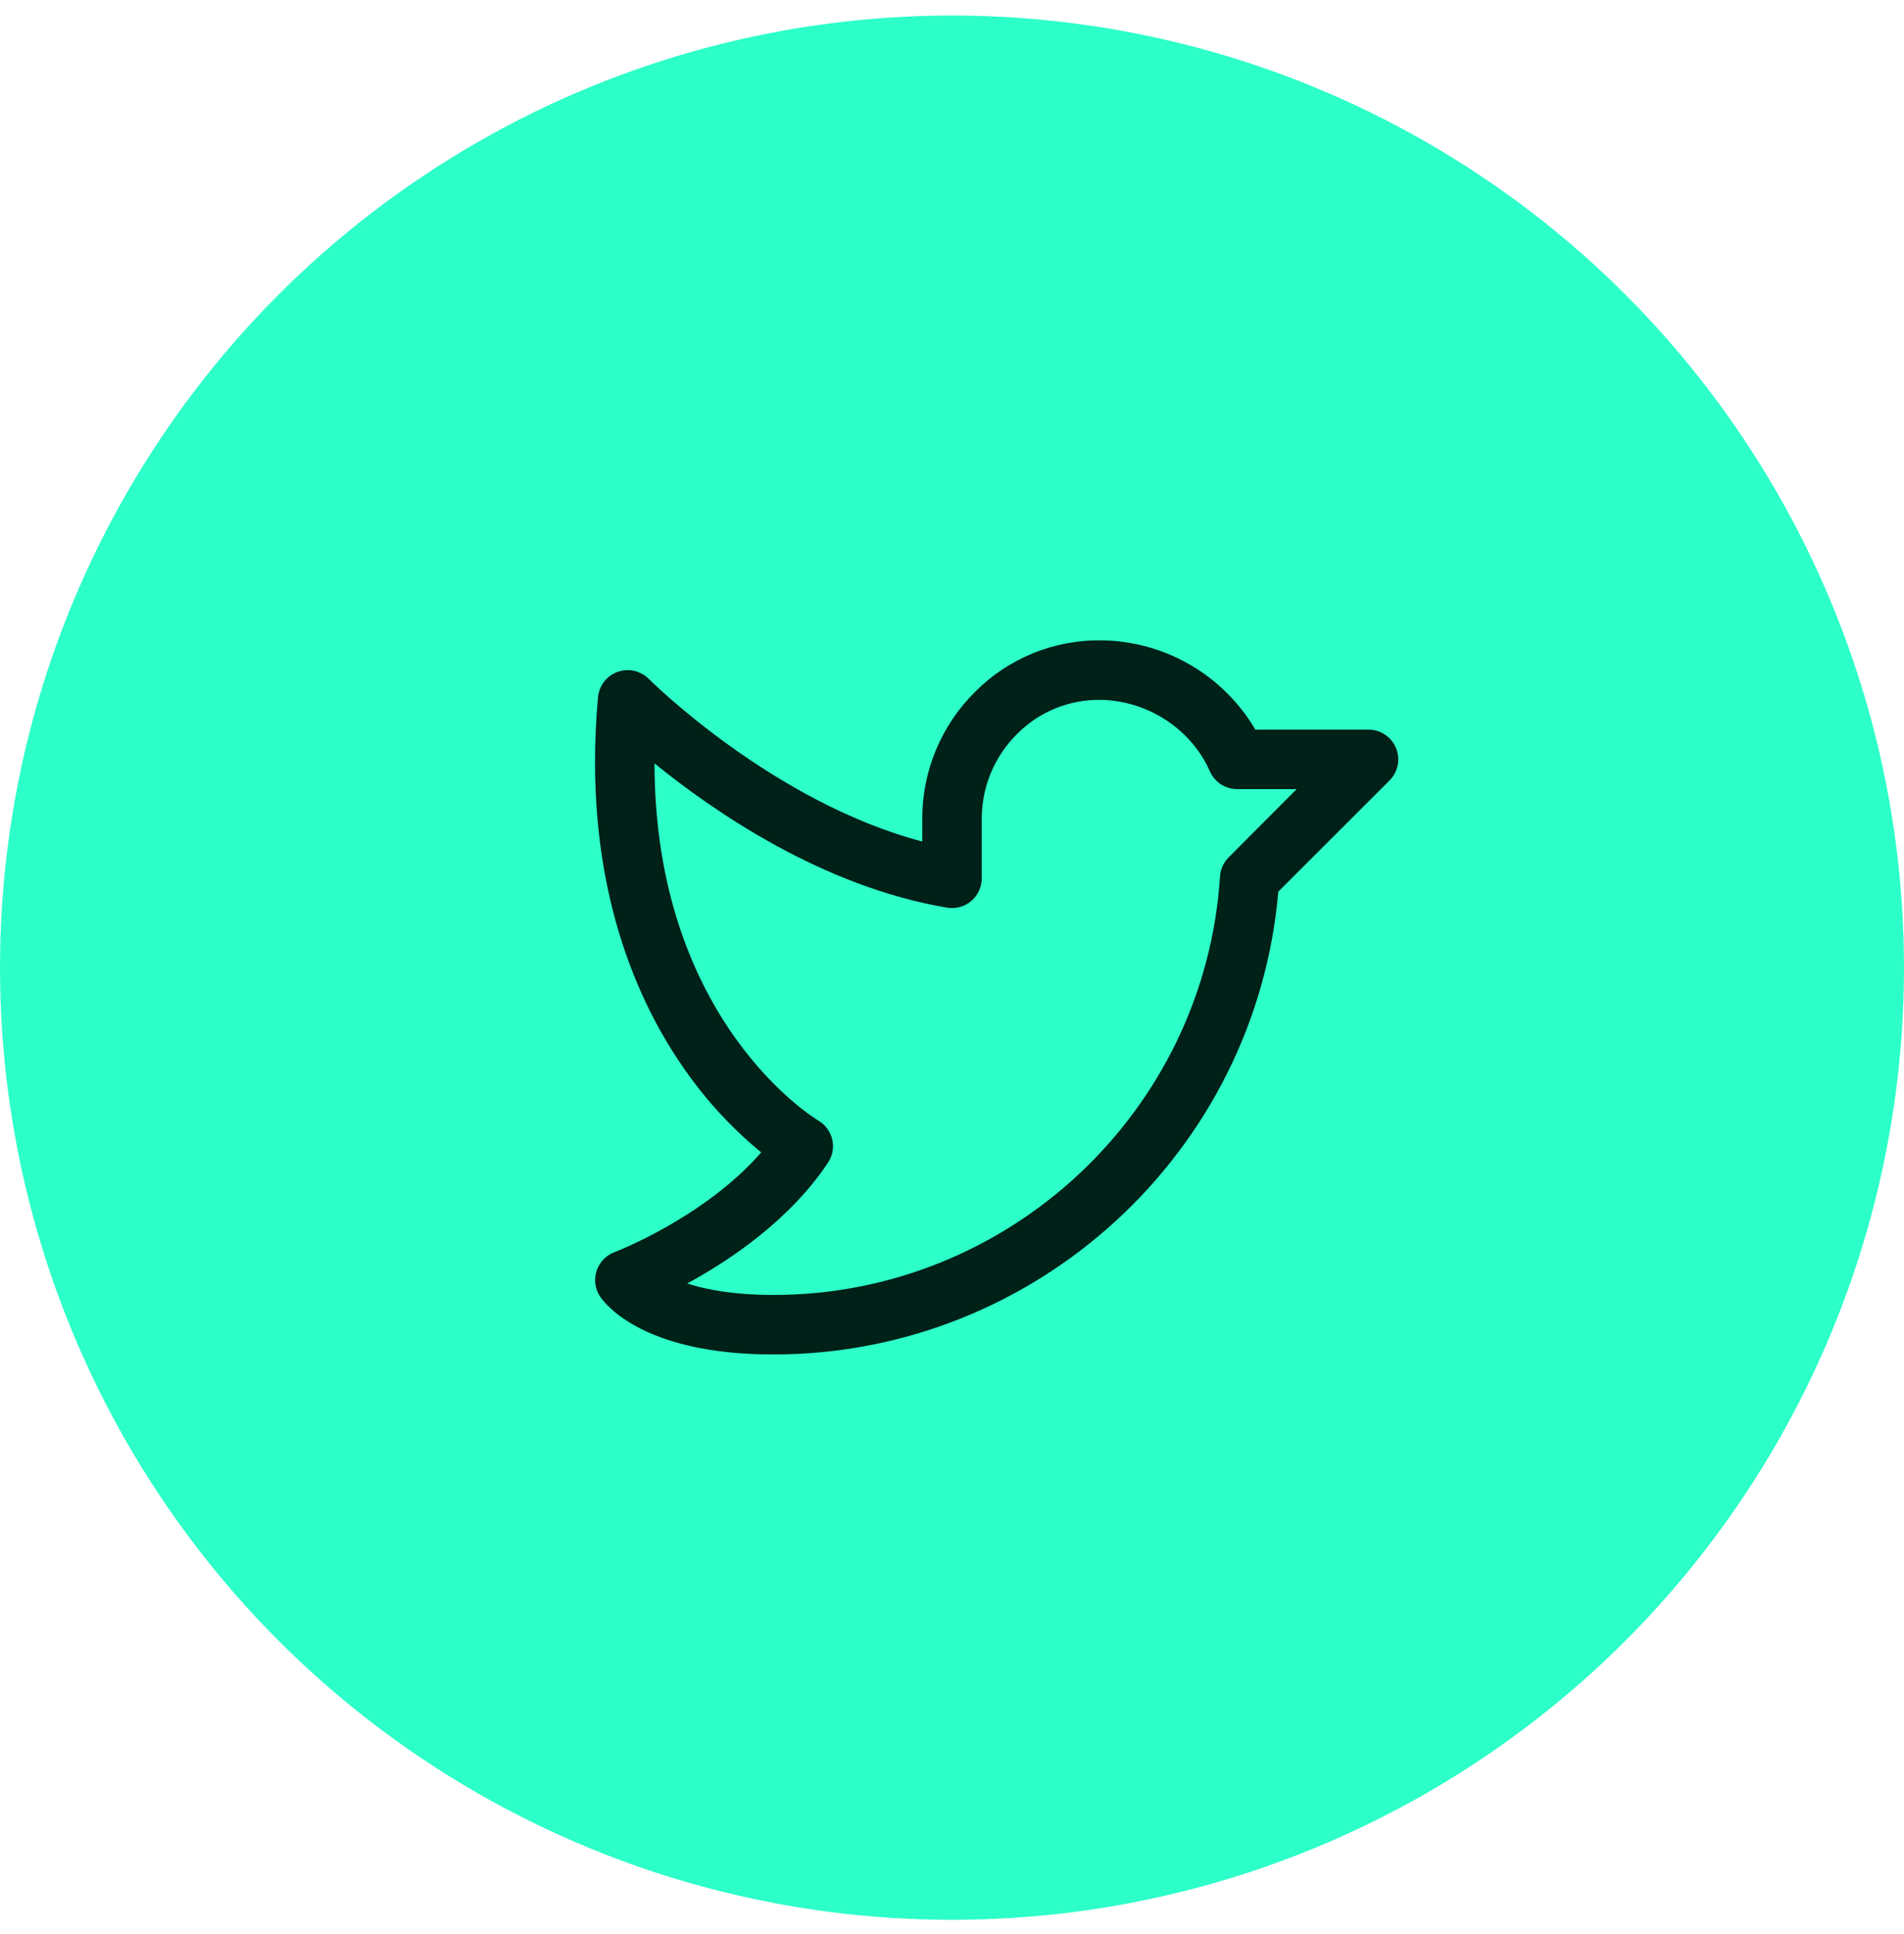 <svg width="64" height="65" viewBox="0 0 64 65" fill="none" xmlns="http://www.w3.org/2000/svg">
<circle cx="32" cy="32.522" r="32" fill="#2DFFC9"/>
<path d="M46.924 25.139C46.848 24.956 46.72 24.8 46.556 24.69C46.391 24.58 46.198 24.521 46 24.521H42.196C41.664 23.616 40.908 22.864 39.999 22.339C39.091 21.813 38.062 21.531 37.013 21.521C36.231 21.511 35.455 21.657 34.73 21.951C34.006 22.245 33.347 22.681 32.794 23.233C32.224 23.793 31.772 24.46 31.464 25.196C31.156 25.932 30.998 26.723 31 27.521V28.282C25.968 26.955 21.851 22.861 21.808 22.817C21.673 22.682 21.503 22.588 21.317 22.546C21.131 22.504 20.938 22.516 20.758 22.581C20.579 22.645 20.422 22.76 20.305 22.91C20.189 23.061 20.118 23.242 20.101 23.432C19.562 29.406 21.297 33.404 22.851 35.705C23.609 36.842 24.53 37.862 25.586 38.73C23.683 40.921 20.685 42.072 20.652 42.085C20.511 42.138 20.384 42.222 20.28 42.331C20.176 42.44 20.098 42.571 20.052 42.714C20.005 42.858 19.992 43.01 20.013 43.159C20.034 43.308 20.088 43.451 20.171 43.576C20.265 43.716 20.64 44.207 21.556 44.666C22.689 45.233 24.185 45.521 26 45.521C34.834 45.521 42.215 38.718 42.969 29.966L46.708 26.229C46.847 26.089 46.943 25.91 46.981 25.716C47.02 25.522 46.999 25.321 46.924 25.139ZM41.299 28.815C41.127 28.987 41.024 29.215 41.009 29.457C40.5 37.343 33.91 43.521 26 43.521C24.68 43.521 23.75 43.346 23.098 43.136C24.536 42.355 26.543 41.011 27.832 39.076C27.908 38.962 27.96 38.834 27.984 38.7C28.008 38.565 28.005 38.427 27.974 38.294C27.942 38.161 27.884 38.036 27.803 37.926C27.721 37.816 27.618 37.724 27.5 37.656C27.441 37.622 22.011 34.364 22 25.656C24 27.281 27.656 29.802 31.834 30.505C31.977 30.529 32.124 30.522 32.264 30.483C32.404 30.445 32.534 30.377 32.645 30.283C32.756 30.189 32.845 30.073 32.906 29.941C32.968 29.81 33 29.666 33 29.521V27.521C32.999 26.988 33.105 26.459 33.31 25.967C33.517 25.475 33.819 25.029 34.2 24.656C34.565 24.29 35 24.001 35.479 23.806C35.958 23.611 36.471 23.514 36.987 23.521C38.57 23.541 40.049 24.506 40.667 25.922C40.745 26.1 40.874 26.252 41.036 26.358C41.199 26.465 41.389 26.521 41.584 26.521H43.584L41.299 28.815Z" fill="#002117"/>
</svg>
